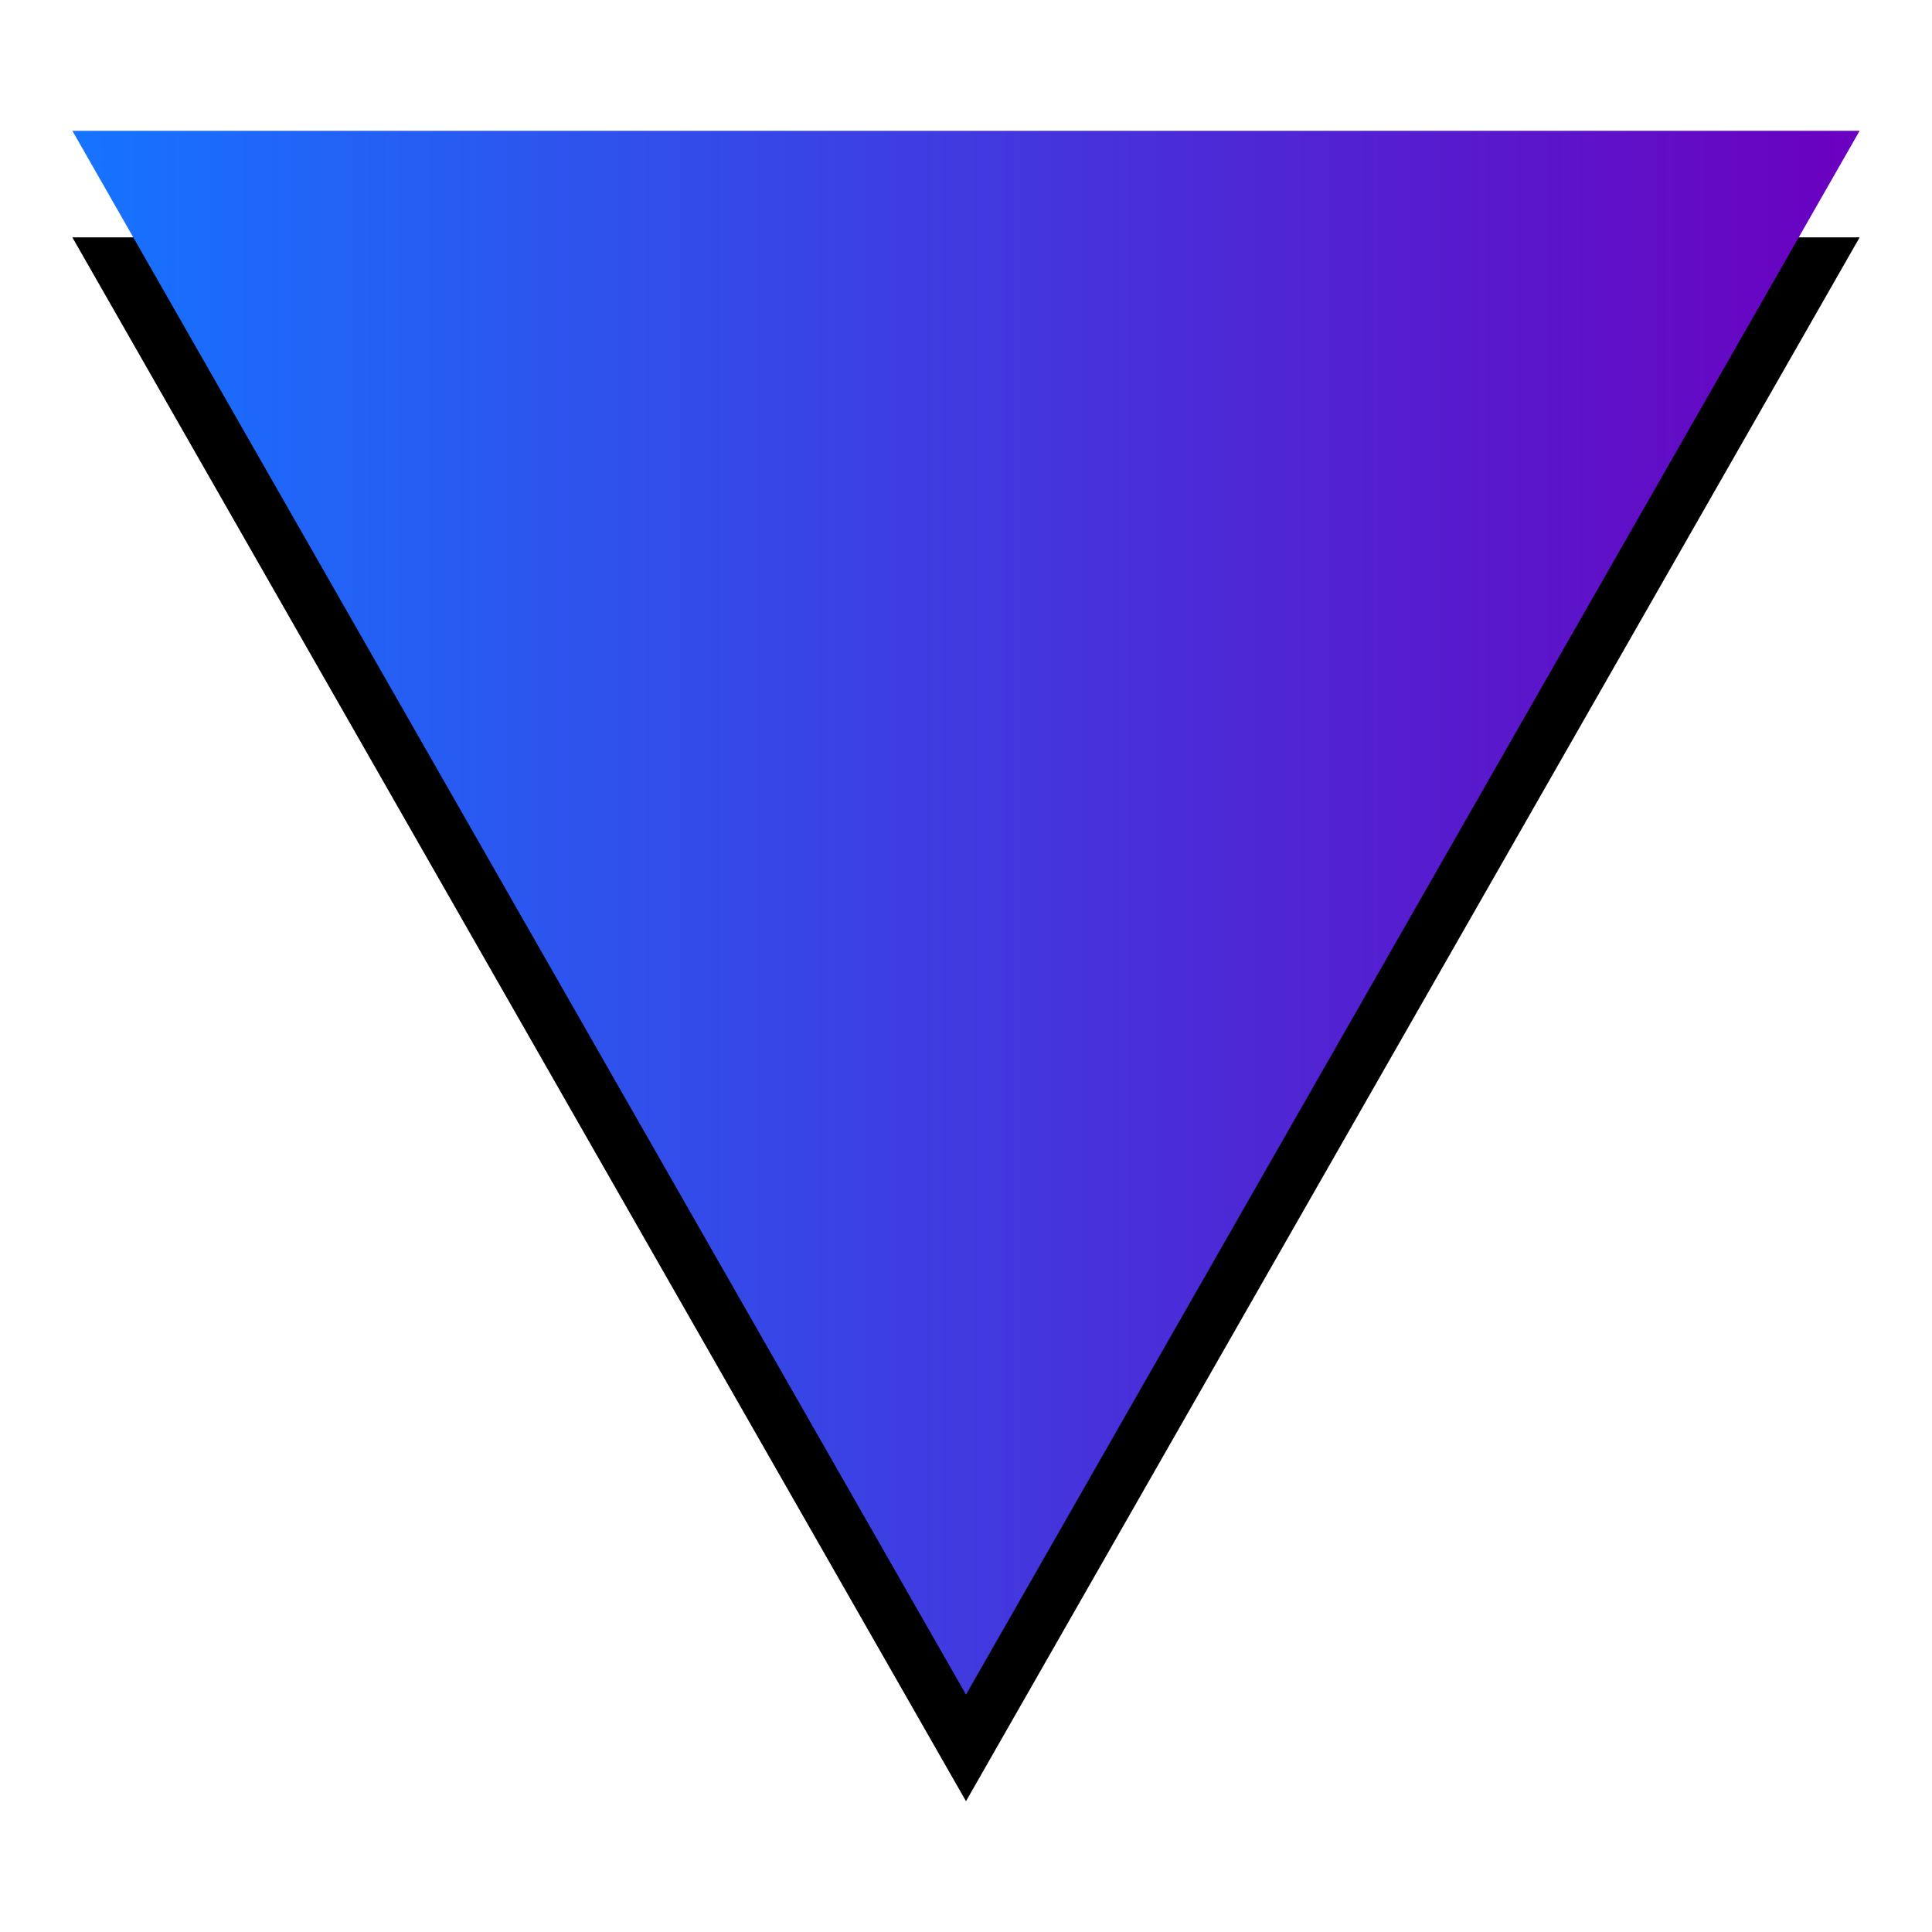 <svg xmlns="http://www.w3.org/2000/svg" xmlns:xlink="http://www.w3.org/1999/xlink" width="500" zoomAndPan="magnify" viewBox="0 0 375 375" height="500" preserveAspectRatio="xMidYMid meet" version="1.0"><defs><clipPath id="c90109c758"><path d="M 14.047 46.074 L 360.953 46.074 L 360.953 349.613 L 14.047 349.613 Z M 14.047 46.074 " clip-rule="nonzero"/></clipPath><clipPath id="5b29663d86"><path d="M 187.5 349.613 L 360.953 46.074 L 14.047 46.074 L 187.5 349.613 " clip-rule="nonzero"/></clipPath><clipPath id="39d93860fd"><path d="M 14.047 25.387 L 360.953 25.387 L 360.953 328.926 L 14.047 328.926 Z M 14.047 25.387 " clip-rule="nonzero"/></clipPath><clipPath id="db592d7d04"><path d="M 187.5 328.926 L 360.953 25.387 L 14.047 25.387 L 187.5 328.926 " clip-rule="nonzero"/></clipPath><linearGradient x1="0" gradientTransform="matrix(0.678, 0, 0, 0.678, 14.048, 25.386)" y1="0" x2="512" gradientUnits="userSpaceOnUse" y2="0" id="5b579d69fe"><stop stop-opacity="1" stop-color="rgb(8.6%, 45.099%, 99.998%)" offset="0"/><stop stop-opacity="1" stop-color="rgb(8.73%, 44.922%, 99.901%)" offset="0.008"/><stop stop-opacity="1" stop-color="rgb(8.99%, 44.569%, 99.704%)" offset="0.016"/><stop stop-opacity="1" stop-color="rgb(9.251%, 44.218%, 99.509%)" offset="0.023"/><stop stop-opacity="1" stop-color="rgb(9.512%, 43.866%, 99.312%)" offset="0.031"/><stop stop-opacity="1" stop-color="rgb(9.773%, 43.513%, 99.117%)" offset="0.039"/><stop stop-opacity="1" stop-color="rgb(10.034%, 43.161%, 98.92%)" offset="0.047"/><stop stop-opacity="1" stop-color="rgb(10.295%, 42.809%, 98.724%)" offset="0.055"/><stop stop-opacity="1" stop-color="rgb(10.556%, 42.456%, 98.528%)" offset="0.062"/><stop stop-opacity="1" stop-color="rgb(10.817%, 42.104%, 98.332%)" offset="0.07"/><stop stop-opacity="1" stop-color="rgb(11.078%, 41.751%, 98.135%)" offset="0.078"/><stop stop-opacity="1" stop-color="rgb(11.339%, 41.399%, 97.94%)" offset="0.086"/><stop stop-opacity="1" stop-color="rgb(11.6%, 41.046%, 97.743%)" offset="0.094"/><stop stop-opacity="1" stop-color="rgb(11.861%, 40.694%, 97.548%)" offset="0.102"/><stop stop-opacity="1" stop-color="rgb(12.122%, 40.341%, 97.351%)" offset="0.109"/><stop stop-opacity="1" stop-color="rgb(12.383%, 39.99%, 97.156%)" offset="0.117"/><stop stop-opacity="1" stop-color="rgb(12.643%, 39.638%, 96.959%)" offset="0.125"/><stop stop-opacity="1" stop-color="rgb(12.904%, 39.285%, 96.764%)" offset="0.133"/><stop stop-opacity="1" stop-color="rgb(13.165%, 38.933%, 96.567%)" offset="0.141"/><stop stop-opacity="1" stop-color="rgb(13.426%, 38.58%, 96.371%)" offset="0.148"/><stop stop-opacity="1" stop-color="rgb(13.687%, 38.228%, 96.175%)" offset="0.156"/><stop stop-opacity="1" stop-color="rgb(13.948%, 37.875%, 95.979%)" offset="0.164"/><stop stop-opacity="1" stop-color="rgb(14.209%, 37.523%, 95.782%)" offset="0.172"/><stop stop-opacity="1" stop-color="rgb(14.47%, 37.17%, 95.587%)" offset="0.18"/><stop stop-opacity="1" stop-color="rgb(14.731%, 36.818%, 95.39%)" offset="0.188"/><stop stop-opacity="1" stop-color="rgb(14.992%, 36.465%, 95.195%)" offset="0.195"/><stop stop-opacity="1" stop-color="rgb(15.253%, 36.115%, 94.998%)" offset="0.203"/><stop stop-opacity="1" stop-color="rgb(15.514%, 35.762%, 94.803%)" offset="0.211"/><stop stop-opacity="1" stop-color="rgb(15.775%, 35.41%, 94.606%)" offset="0.219"/><stop stop-opacity="1" stop-color="rgb(16.035%, 35.057%, 94.411%)" offset="0.227"/><stop stop-opacity="1" stop-color="rgb(16.296%, 34.705%, 94.214%)" offset="0.234"/><stop stop-opacity="1" stop-color="rgb(16.557%, 34.352%, 94.019%)" offset="0.242"/><stop stop-opacity="1" stop-color="rgb(16.818%, 34%, 93.822%)" offset="0.25"/><stop stop-opacity="1" stop-color="rgb(17.079%, 33.647%, 93.626%)" offset="0.258"/><stop stop-opacity="1" stop-color="rgb(17.34%, 33.295%, 93.43%)" offset="0.266"/><stop stop-opacity="1" stop-color="rgb(17.601%, 32.942%, 93.234%)" offset="0.273"/><stop stop-opacity="1" stop-color="rgb(17.862%, 32.59%, 93.037%)" offset="0.281"/><stop stop-opacity="1" stop-color="rgb(18.123%, 32.237%, 92.842%)" offset="0.289"/><stop stop-opacity="1" stop-color="rgb(18.384%, 31.886%, 92.645%)" offset="0.297"/><stop stop-opacity="1" stop-color="rgb(18.645%, 31.534%, 92.45%)" offset="0.305"/><stop stop-opacity="1" stop-color="rgb(18.906%, 31.181%, 92.253%)" offset="0.312"/><stop stop-opacity="1" stop-color="rgb(19.167%, 30.829%, 92.058%)" offset="0.32"/><stop stop-opacity="1" stop-color="rgb(19.427%, 30.476%, 91.861%)" offset="0.328"/><stop stop-opacity="1" stop-color="rgb(19.688%, 30.124%, 91.664%)" offset="0.336"/><stop stop-opacity="1" stop-color="rgb(19.949%, 29.771%, 91.469%)" offset="0.344"/><stop stop-opacity="1" stop-color="rgb(20.21%, 29.419%, 91.272%)" offset="0.352"/><stop stop-opacity="1" stop-color="rgb(20.471%, 29.066%, 91.077%)" offset="0.359"/><stop stop-opacity="1" stop-color="rgb(20.732%, 28.714%, 90.88%)" offset="0.367"/><stop stop-opacity="1" stop-color="rgb(20.993%, 28.362%, 90.685%)" offset="0.375"/><stop stop-opacity="1" stop-color="rgb(21.254%, 28.011%, 90.488%)" offset="0.383"/><stop stop-opacity="1" stop-color="rgb(21.515%, 27.658%, 90.292%)" offset="0.391"/><stop stop-opacity="1" stop-color="rgb(21.776%, 27.306%, 90.096%)" offset="0.398"/><stop stop-opacity="1" stop-color="rgb(22.037%, 26.953%, 89.9%)" offset="0.406"/><stop stop-opacity="1" stop-color="rgb(22.298%, 26.601%, 89.703%)" offset="0.414"/><stop stop-opacity="1" stop-color="rgb(22.559%, 26.248%, 89.508%)" offset="0.422"/><stop stop-opacity="1" stop-color="rgb(22.82%, 25.896%, 89.311%)" offset="0.43"/><stop stop-opacity="1" stop-color="rgb(23.08%, 25.543%, 89.116%)" offset="0.438"/><stop stop-opacity="1" stop-color="rgb(23.341%, 25.191%, 88.919%)" offset="0.445"/><stop stop-opacity="1" stop-color="rgb(23.602%, 24.838%, 88.724%)" offset="0.453"/><stop stop-opacity="1" stop-color="rgb(23.863%, 24.486%, 88.527%)" offset="0.461"/><stop stop-opacity="1" stop-color="rgb(24.124%, 24.135%, 88.332%)" offset="0.469"/><stop stop-opacity="1" stop-color="rgb(24.385%, 23.782%, 88.135%)" offset="0.477"/><stop stop-opacity="1" stop-color="rgb(24.646%, 23.43%, 87.939%)" offset="0.484"/><stop stop-opacity="1" stop-color="rgb(24.907%, 23.077%, 87.743%)" offset="0.492"/><stop stop-opacity="1" stop-color="rgb(25.168%, 22.725%, 87.547%)" offset="0.5"/><stop stop-opacity="1" stop-color="rgb(25.429%, 22.372%, 87.35%)" offset="0.508"/><stop stop-opacity="1" stop-color="rgb(25.69%, 22.02%, 87.155%)" offset="0.516"/><stop stop-opacity="1" stop-color="rgb(25.951%, 21.667%, 86.958%)" offset="0.523"/><stop stop-opacity="1" stop-color="rgb(26.212%, 21.315%, 86.763%)" offset="0.531"/><stop stop-opacity="1" stop-color="rgb(26.472%, 20.963%, 86.566%)" offset="0.539"/><stop stop-opacity="1" stop-color="rgb(26.733%, 20.61%, 86.371%)" offset="0.547"/><stop stop-opacity="1" stop-color="rgb(26.994%, 20.258%, 86.174%)" offset="0.555"/><stop stop-opacity="1" stop-color="rgb(27.255%, 19.907%, 85.979%)" offset="0.562"/><stop stop-opacity="1" stop-color="rgb(27.516%, 19.554%, 85.782%)" offset="0.57"/><stop stop-opacity="1" stop-color="rgb(27.777%, 19.202%, 85.587%)" offset="0.578"/><stop stop-opacity="1" stop-color="rgb(28.038%, 18.849%, 85.39%)" offset="0.586"/><stop stop-opacity="1" stop-color="rgb(28.299%, 18.497%, 85.194%)" offset="0.594"/><stop stop-opacity="1" stop-color="rgb(28.56%, 18.144%, 84.998%)" offset="0.602"/><stop stop-opacity="1" stop-color="rgb(28.821%, 17.792%, 84.802%)" offset="0.609"/><stop stop-opacity="1" stop-color="rgb(29.082%, 17.439%, 84.605%)" offset="0.617"/><stop stop-opacity="1" stop-color="rgb(29.343%, 17.087%, 84.41%)" offset="0.625"/><stop stop-opacity="1" stop-color="rgb(29.604%, 16.734%, 84.213%)" offset="0.633"/><stop stop-opacity="1" stop-color="rgb(29.865%, 16.382%, 84.018%)" offset="0.641"/><stop stop-opacity="1" stop-color="rgb(30.125%, 16.031%, 83.821%)" offset="0.648"/><stop stop-opacity="1" stop-color="rgb(30.386%, 15.678%, 83.624%)" offset="0.656"/><stop stop-opacity="1" stop-color="rgb(30.647%, 15.326%, 83.429%)" offset="0.664"/><stop stop-opacity="1" stop-color="rgb(30.908%, 14.973%, 83.232%)" offset="0.672"/><stop stop-opacity="1" stop-color="rgb(31.169%, 14.621%, 83.037%)" offset="0.68"/><stop stop-opacity="1" stop-color="rgb(31.43%, 14.268%, 82.84%)" offset="0.688"/><stop stop-opacity="1" stop-color="rgb(31.691%, 13.916%, 82.645%)" offset="0.695"/><stop stop-opacity="1" stop-color="rgb(31.952%, 13.564%, 82.448%)" offset="0.703"/><stop stop-opacity="1" stop-color="rgb(32.213%, 13.211%, 82.253%)" offset="0.711"/><stop stop-opacity="1" stop-color="rgb(32.474%, 12.859%, 82.056%)" offset="0.719"/><stop stop-opacity="1" stop-color="rgb(32.735%, 12.506%, 81.86%)" offset="0.727"/><stop stop-opacity="1" stop-color="rgb(32.996%, 12.155%, 81.664%)" offset="0.734"/><stop stop-opacity="1" stop-color="rgb(33.257%, 11.803%, 81.468%)" offset="0.742"/><stop stop-opacity="1" stop-color="rgb(33.517%, 11.45%, 81.271%)" offset="0.75"/><stop stop-opacity="1" stop-color="rgb(33.778%, 11.098%, 81.076%)" offset="0.758"/><stop stop-opacity="1" stop-color="rgb(34.039%, 10.745%, 80.879%)" offset="0.766"/><stop stop-opacity="1" stop-color="rgb(34.3%, 10.393%, 80.684%)" offset="0.773"/><stop stop-opacity="1" stop-color="rgb(34.561%, 10.04%, 80.487%)" offset="0.781"/><stop stop-opacity="1" stop-color="rgb(34.822%, 9.688%, 80.292%)" offset="0.789"/><stop stop-opacity="1" stop-color="rgb(35.083%, 9.335%, 80.095%)" offset="0.797"/><stop stop-opacity="1" stop-color="rgb(35.344%, 8.983%, 79.9%)" offset="0.805"/><stop stop-opacity="1" stop-color="rgb(35.605%, 8.63%, 79.703%)" offset="0.812"/><stop stop-opacity="1" stop-color="rgb(35.866%, 8.278%, 79.507%)" offset="0.82"/><stop stop-opacity="1" stop-color="rgb(36.127%, 7.927%, 79.311%)" offset="0.828"/><stop stop-opacity="1" stop-color="rgb(36.388%, 7.574%, 79.115%)" offset="0.836"/><stop stop-opacity="1" stop-color="rgb(36.649%, 7.222%, 78.918%)" offset="0.844"/><stop stop-opacity="1" stop-color="rgb(36.909%, 6.87%, 78.723%)" offset="0.852"/><stop stop-opacity="1" stop-color="rgb(37.17%, 6.517%, 78.526%)" offset="0.859"/><stop stop-opacity="1" stop-color="rgb(37.431%, 6.165%, 78.331%)" offset="0.867"/><stop stop-opacity="1" stop-color="rgb(37.692%, 5.812%, 78.134%)" offset="0.875"/><stop stop-opacity="1" stop-color="rgb(37.953%, 5.46%, 77.939%)" offset="0.883"/><stop stop-opacity="1" stop-color="rgb(38.216%, 5.107%, 77.742%)" offset="0.891"/><stop stop-opacity="1" stop-color="rgb(38.477%, 4.755%, 77.547%)" offset="0.898"/><stop stop-opacity="1" stop-color="rgb(38.737%, 4.402%, 77.35%)" offset="0.906"/><stop stop-opacity="1" stop-color="rgb(38.998%, 4.051%, 77.155%)" offset="0.914"/><stop stop-opacity="1" stop-color="rgb(39.259%, 3.699%, 76.958%)" offset="0.922"/><stop stop-opacity="1" stop-color="rgb(39.52%, 3.346%, 76.762%)" offset="0.93"/><stop stop-opacity="1" stop-color="rgb(39.781%, 2.994%, 76.566%)" offset="0.938"/><stop stop-opacity="1" stop-color="rgb(40.042%, 2.641%, 76.37%)" offset="0.945"/><stop stop-opacity="1" stop-color="rgb(40.303%, 2.289%, 76.173%)" offset="0.953"/><stop stop-opacity="1" stop-color="rgb(40.564%, 1.936%, 75.978%)" offset="0.961"/><stop stop-opacity="1" stop-color="rgb(40.825%, 1.584%, 75.781%)" offset="0.969"/><stop stop-opacity="1" stop-color="rgb(41.086%, 1.231%, 75.586%)" offset="0.977"/><stop stop-opacity="1" stop-color="rgb(41.347%, 0.879%, 75.389%)" offset="0.984"/><stop stop-opacity="1" stop-color="rgb(41.608%, 0.526%, 75.192%)" offset="0.992"/><stop stop-opacity="1" stop-color="rgb(41.869%, 0.175%, 74.997%)" offset="1"/></linearGradient></defs><g clip-path="url(#c90109c758)"><g clip-path="url(#5b29663d86)"><path fill="#000000" d="M 14.047 46.074 L 360.953 46.074 L 360.953 349.613 L 14.047 349.613 Z M 14.047 46.074 " fill-opacity="1" fill-rule="nonzero"/></g></g><g clip-path="url(#39d93860fd)"><g clip-path="url(#db592d7d04)"><path fill="url(#5b579d69fe)" d="M 14.047 25.387 L 14.047 328.926 L 360.953 328.926 L 360.953 25.387 Z M 14.047 25.387 " fill-rule="nonzero"/></g></g></svg>